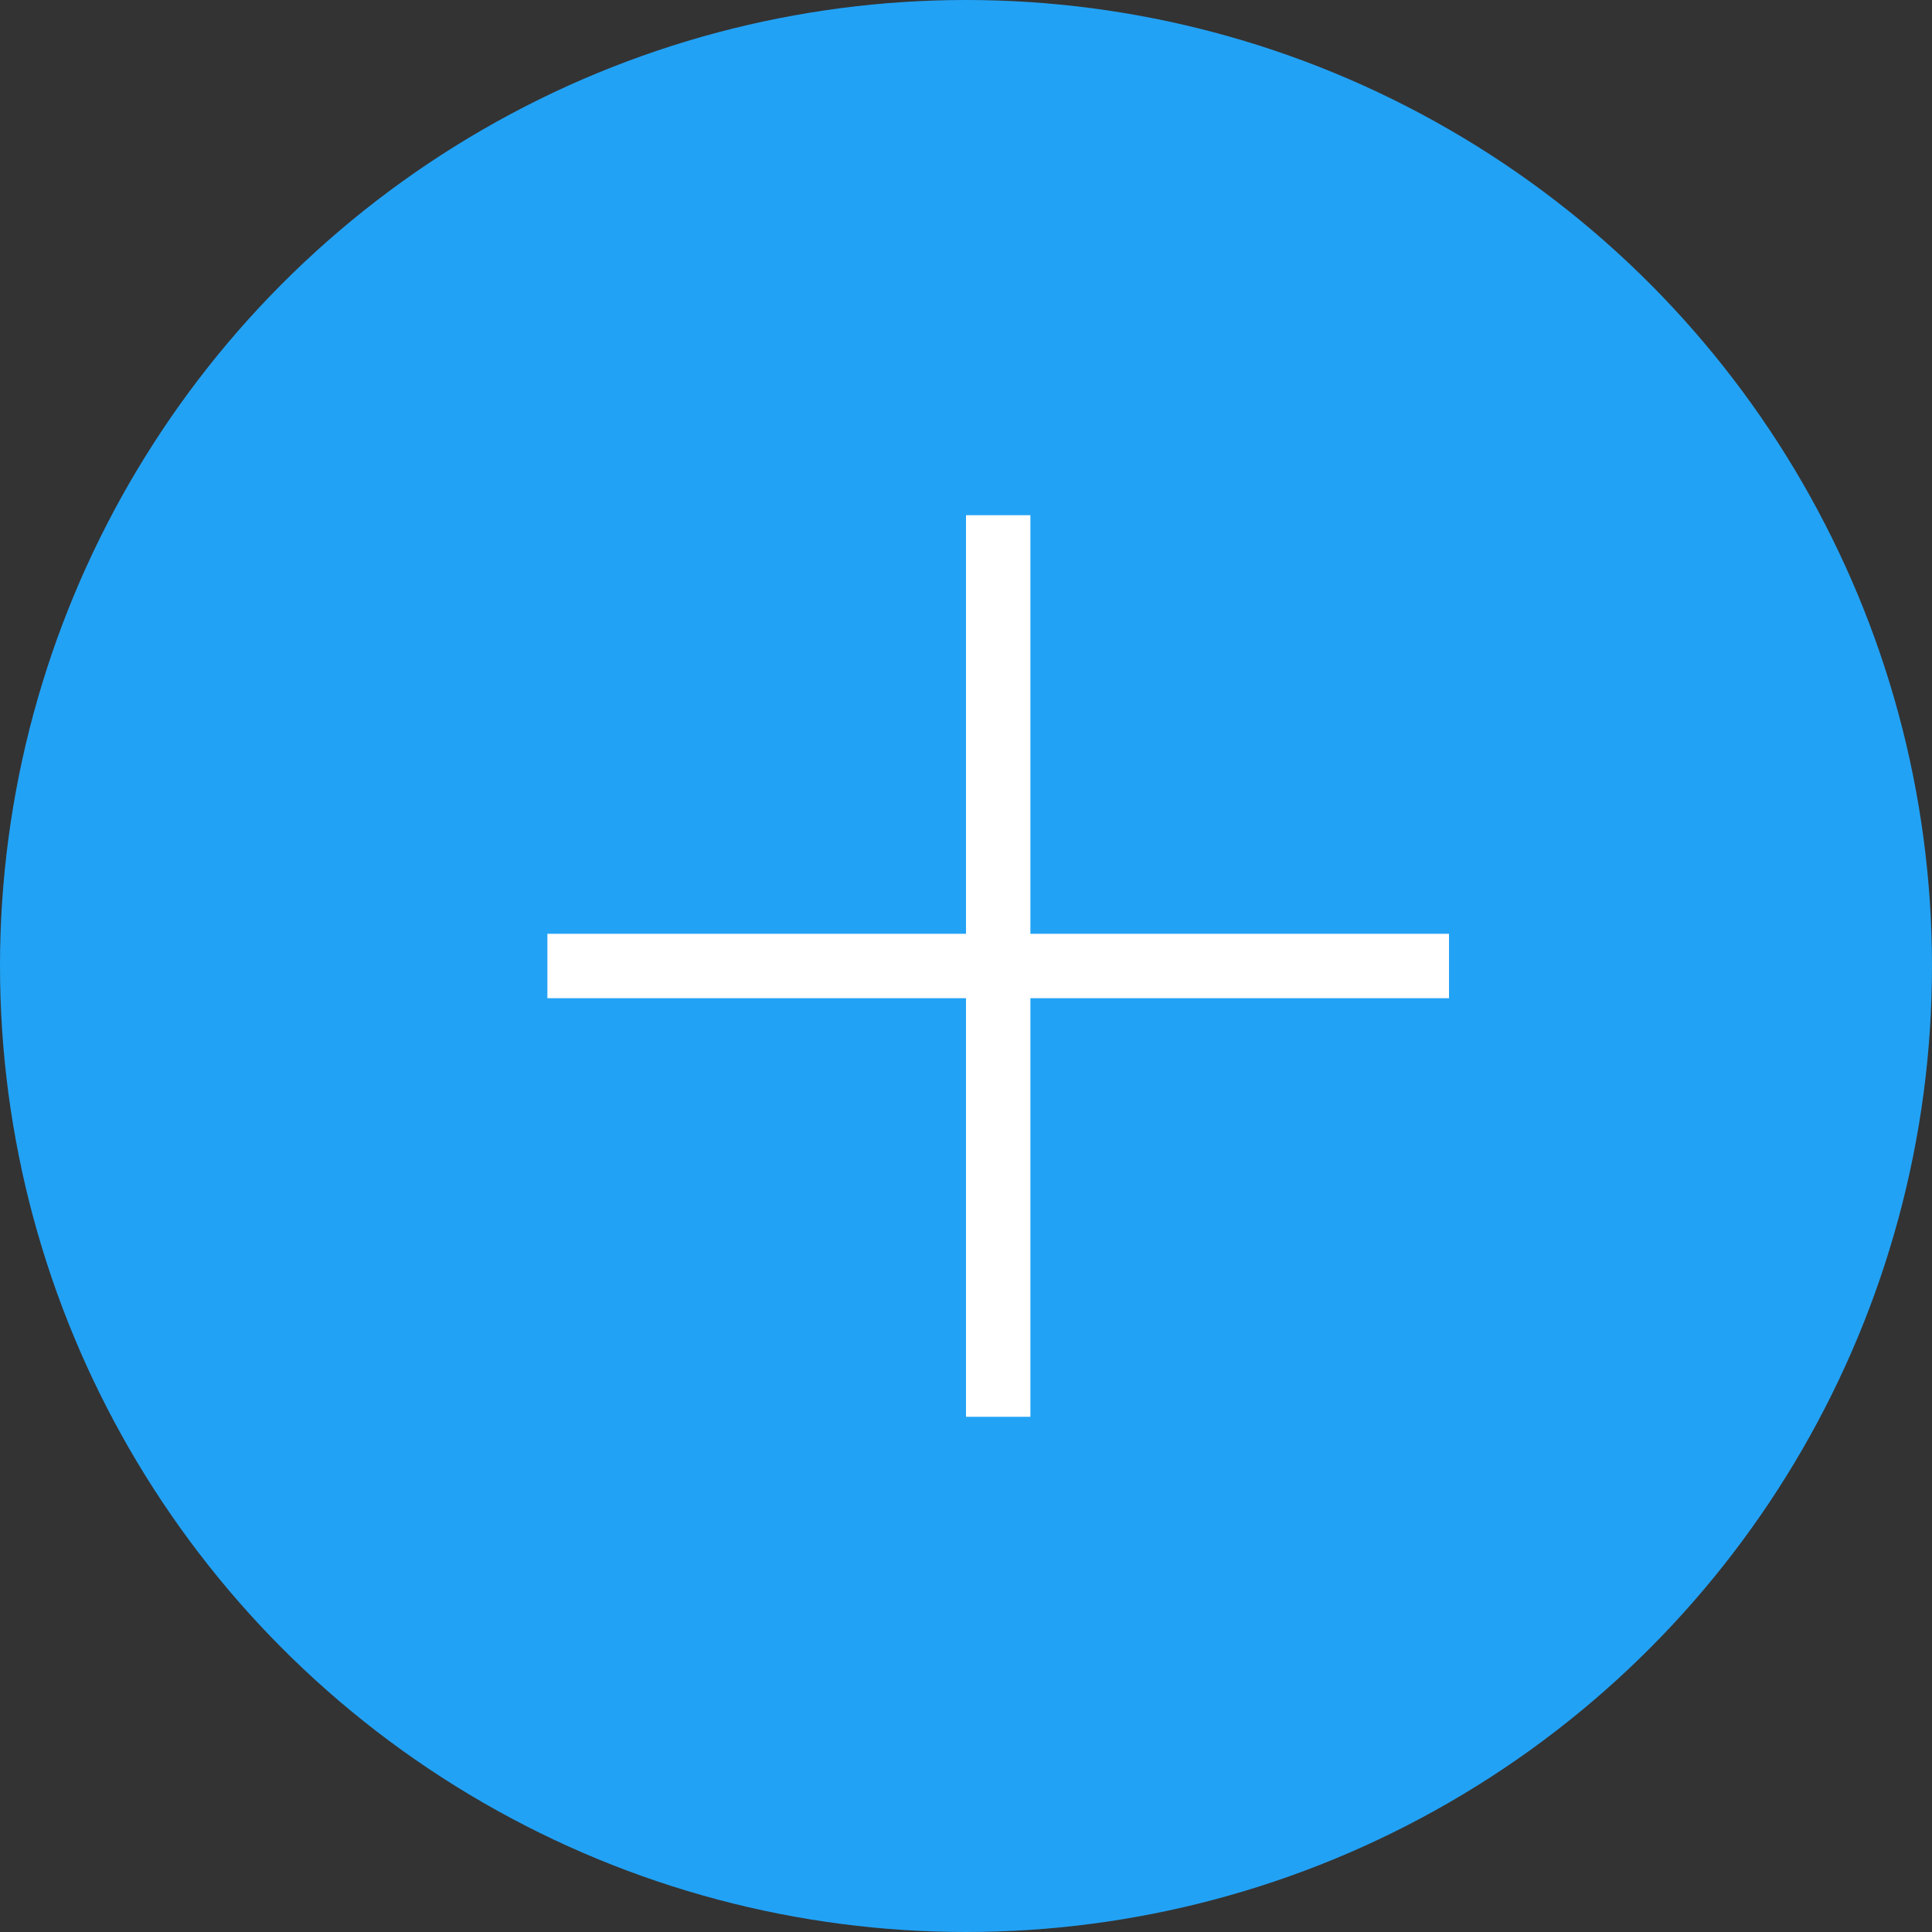 <?xml version="1.0" encoding="UTF-8"?>
<svg width="30px" height="30px" viewBox="0 0 30 30" version="1.1" xmlns="http://www.w3.org/2000/svg" xmlns:xlink="http://www.w3.org/1999/xlink">
    <rect x="0" y="0" width="30" height="30" fill="#333333" stroke="none"/>
    <!-- Generator: Sketch 53.2 (72643) - https://sketchapp.com -->
    <title>Group 2</title>
    <desc>Created with Sketch.</desc>
    <g id="Page-1" stroke="none" stroke-width="1" fill="none" fill-rule="evenodd">
        <g id="empresa_sucursal" transform="translate(-674, -870)">
            <g id="Group-2" transform="translate(674, 870)">
                <circle id="Oval-2" fill="#22A2F5" cx="15" cy="15" r="15"></circle>
                <path d="M15.5,8.5 L15.5,21.5" id="Line-3" stroke="#FFFFFF" stroke-linecap="square"></path>
                <path d="M22,15 L9,15" id="Line-3" stroke="#FFFFFF" stroke-linecap="square"></path>
            </g>
        </g>
    </g>
</svg>